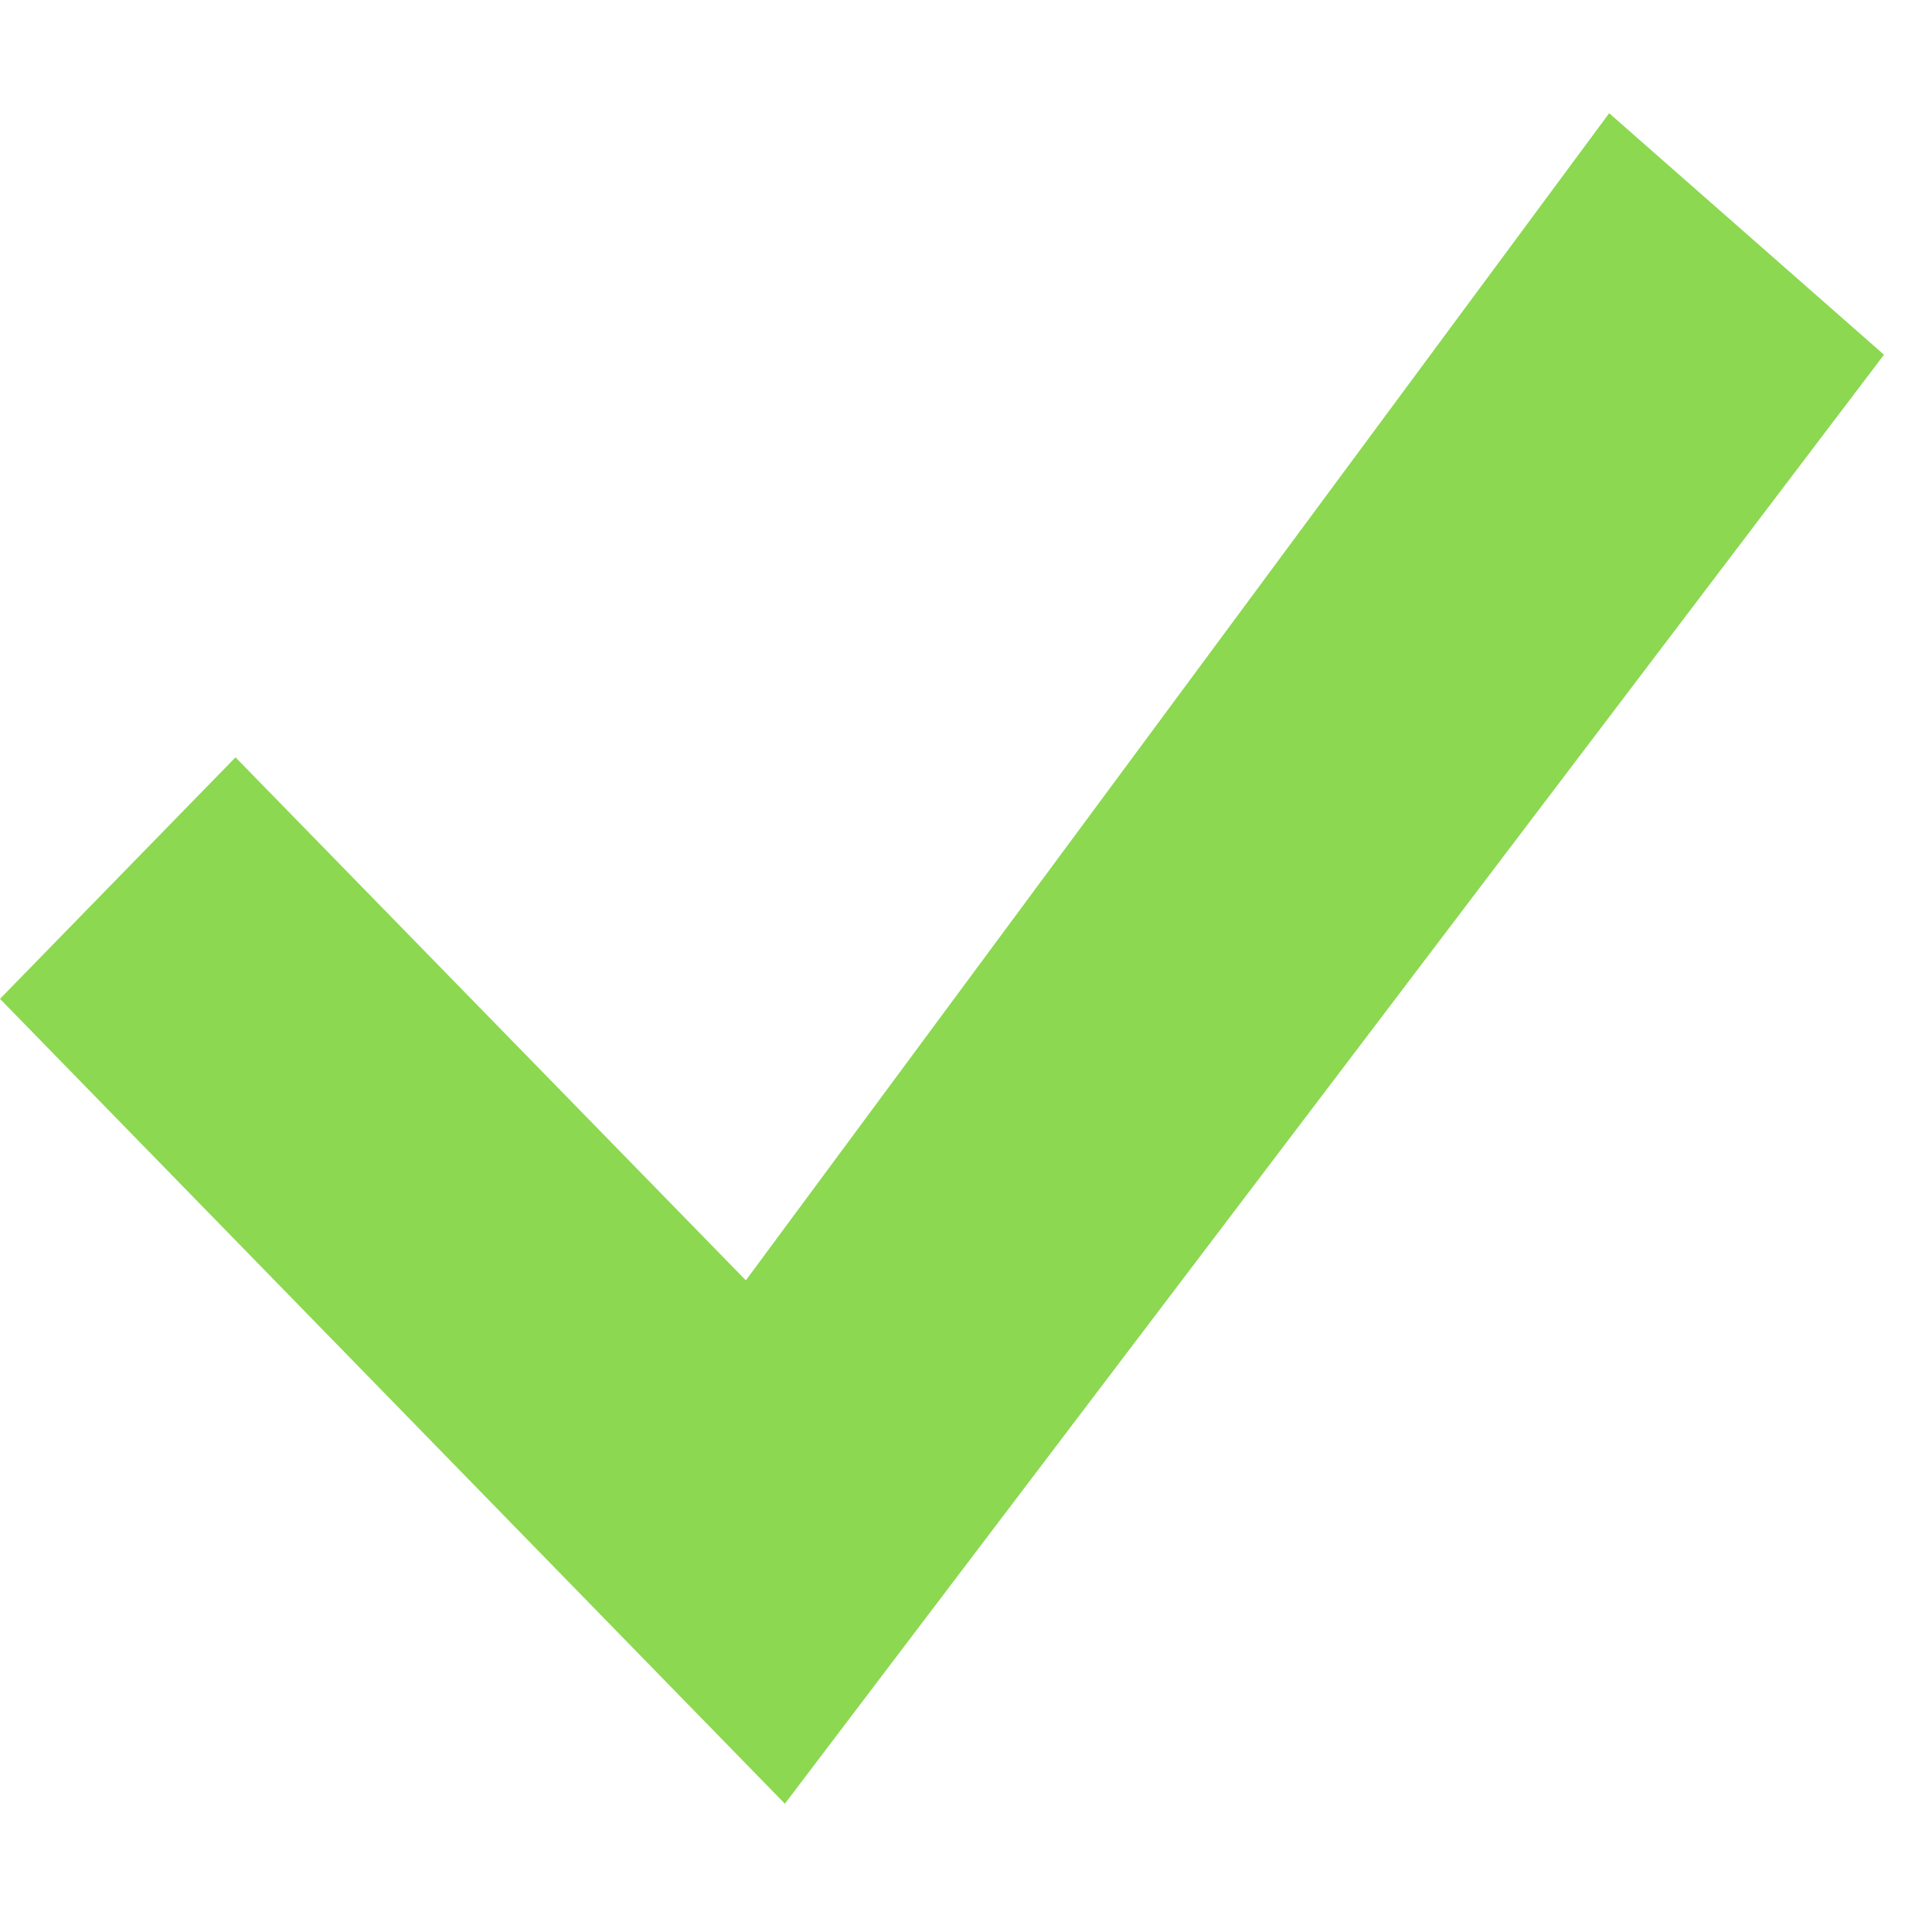 <svg width="20" height="20" viewBox="0 0 20 20" fill="none" xmlns="http://www.w3.org/2000/svg">
<g clip-path="url(#clip0_33_516)">
<path d="M16.658 1.172L7.721 13.254L2.438 7.84L0 10.34L8.125 18.672L19.503 3.672L16.658 1.172Z" fill="#8CD850"/>
</g>
<defs>
<clipPath id="clip0_33_516">
<rect width="19.503" height="20" fill="white"/>
</clipPath>
</defs>
</svg>

